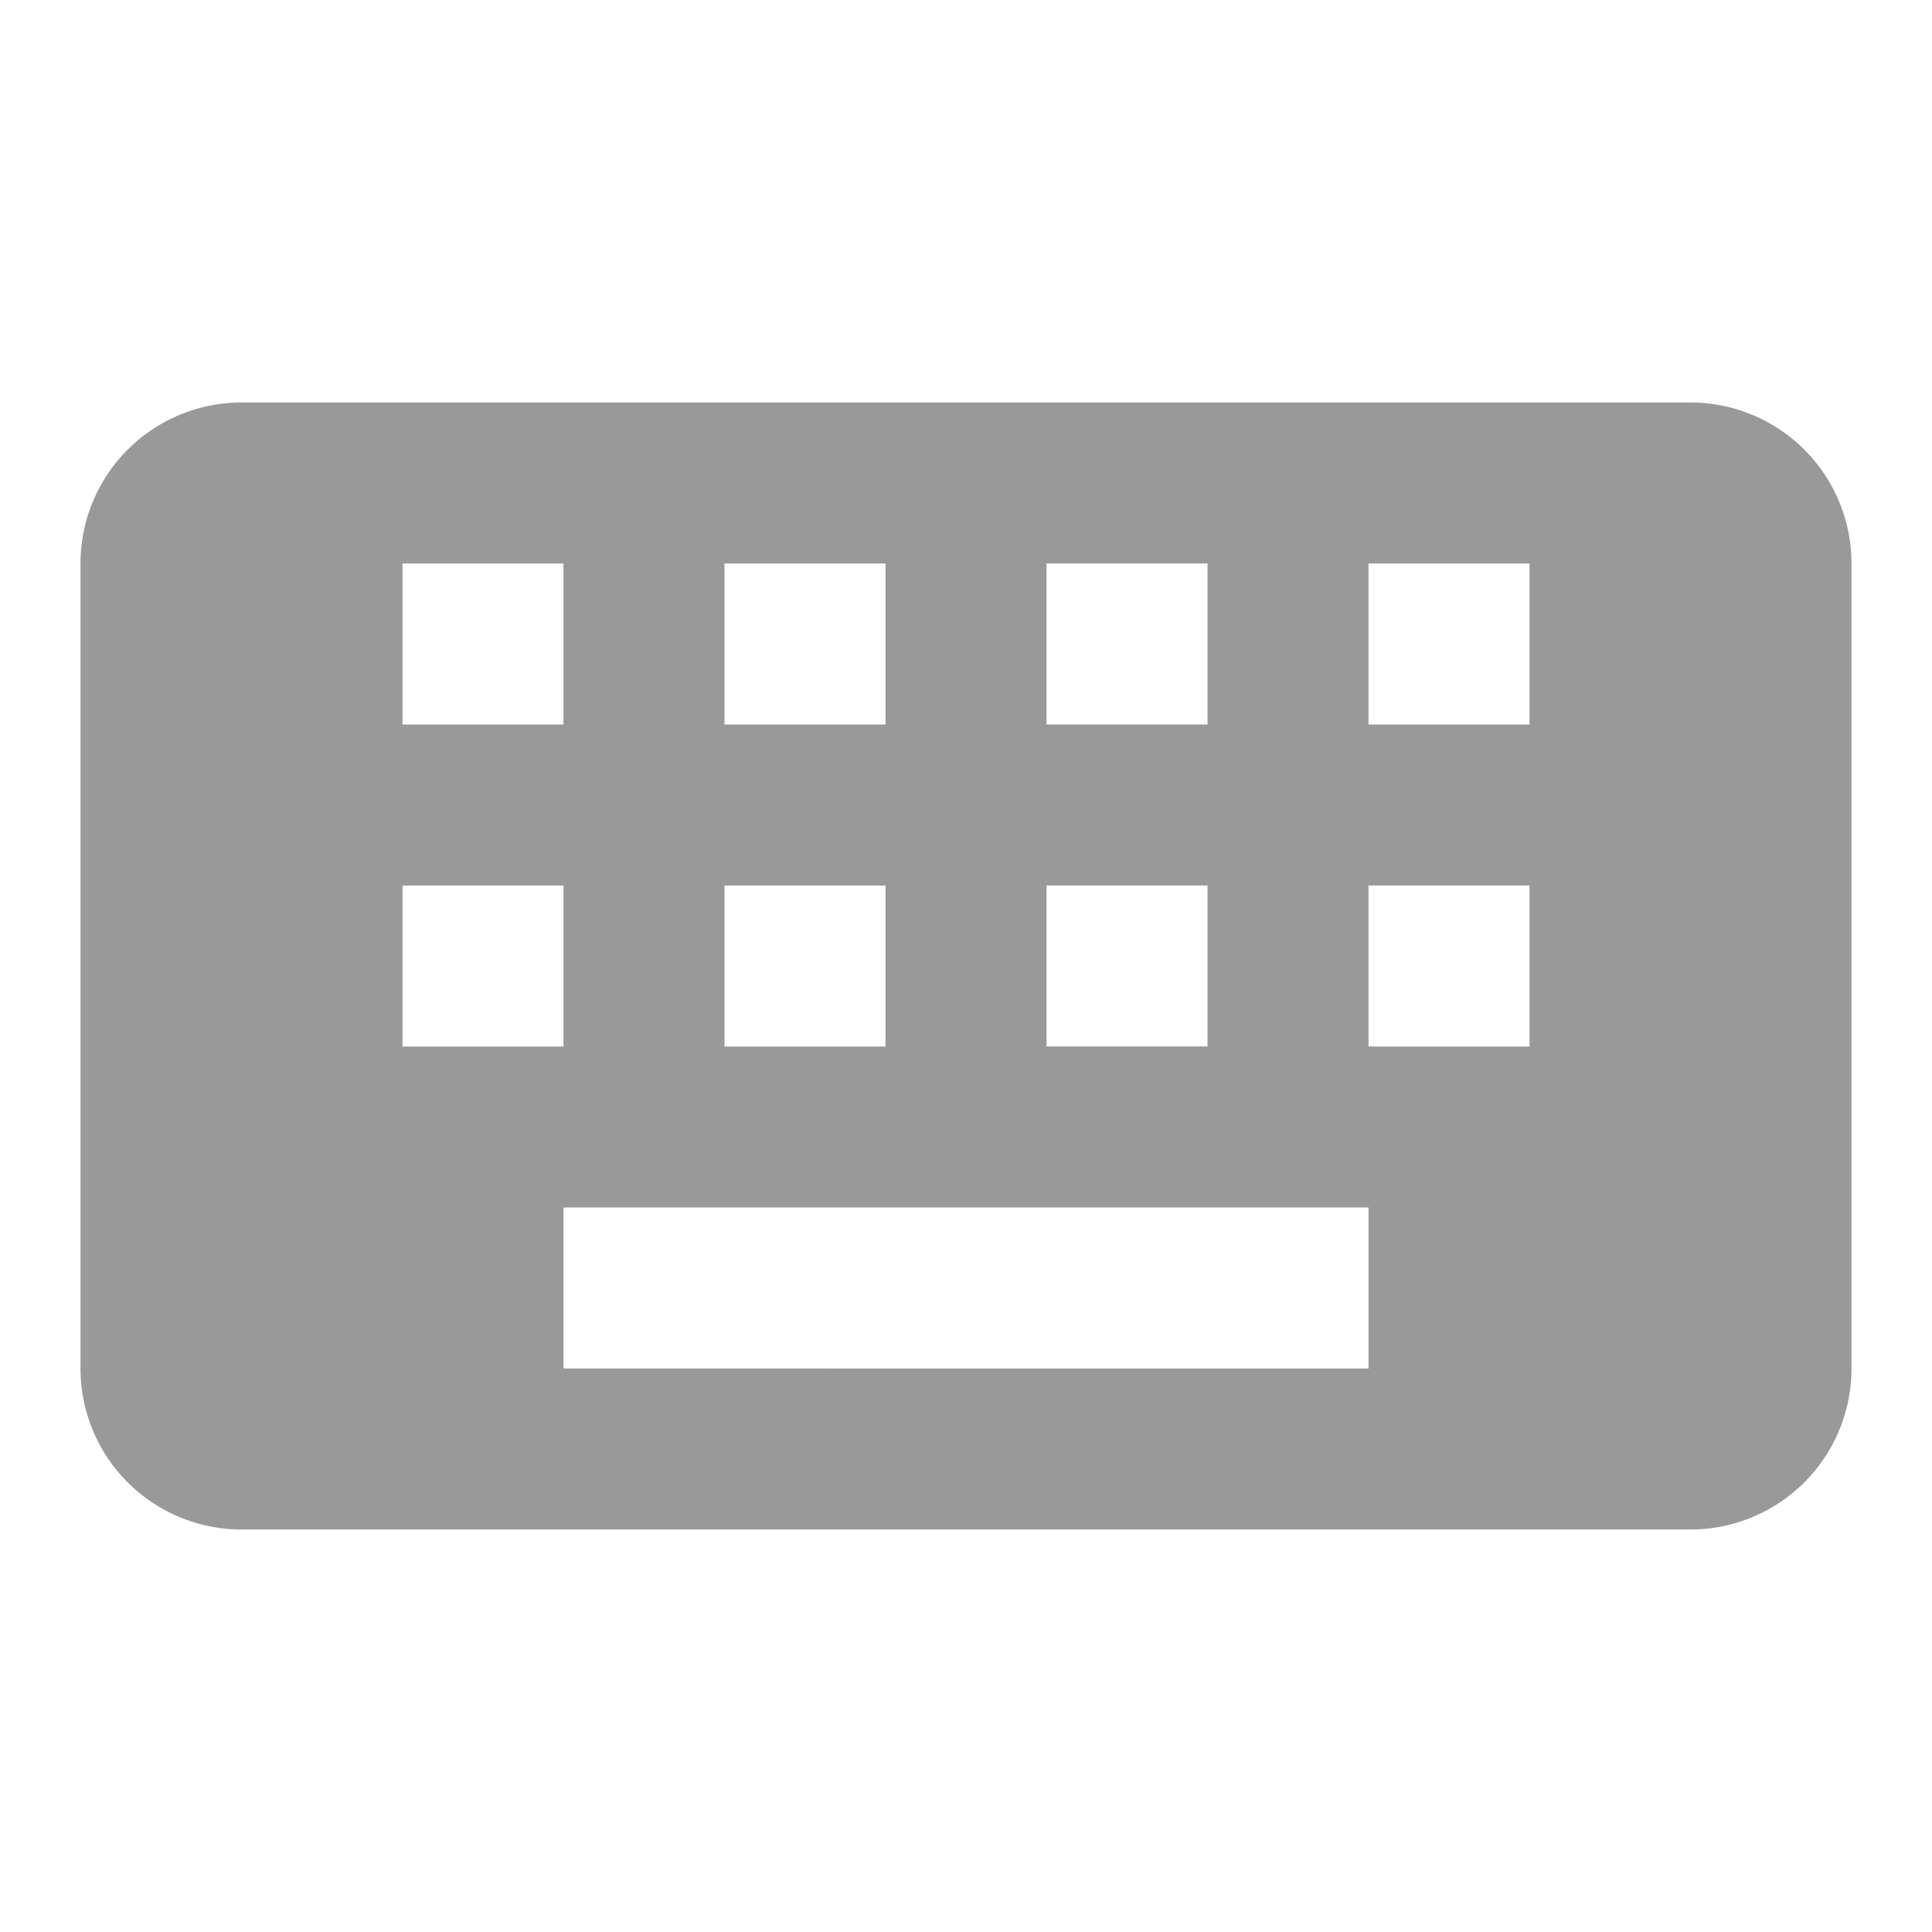 <svg stroke="currentColor" fill="#999" stroke-width="0" viewBox="0 0 24 24" height="1em" width="1em" xmlns="http://www.w3.org/2000/svg"><path d="M21 5H3a2 2 0 0 0-2 2v10a2 2 0 0 0 2 2h18a2 2 0 0 0 2-2V7a2 2 0 0 0-2-2zm-8 2h2v2h-2V7zm0 4h2v2h-2v-2zM9 7h2v2H9V7zm0 4h2v2H9v-2zM5 7h2v2H5V7zm0 4h2v2H5v-2zm12 6H7v-2h10v2zm2-4h-2v-2h2v2zm0-4h-2V7h2v2z"></path></svg>